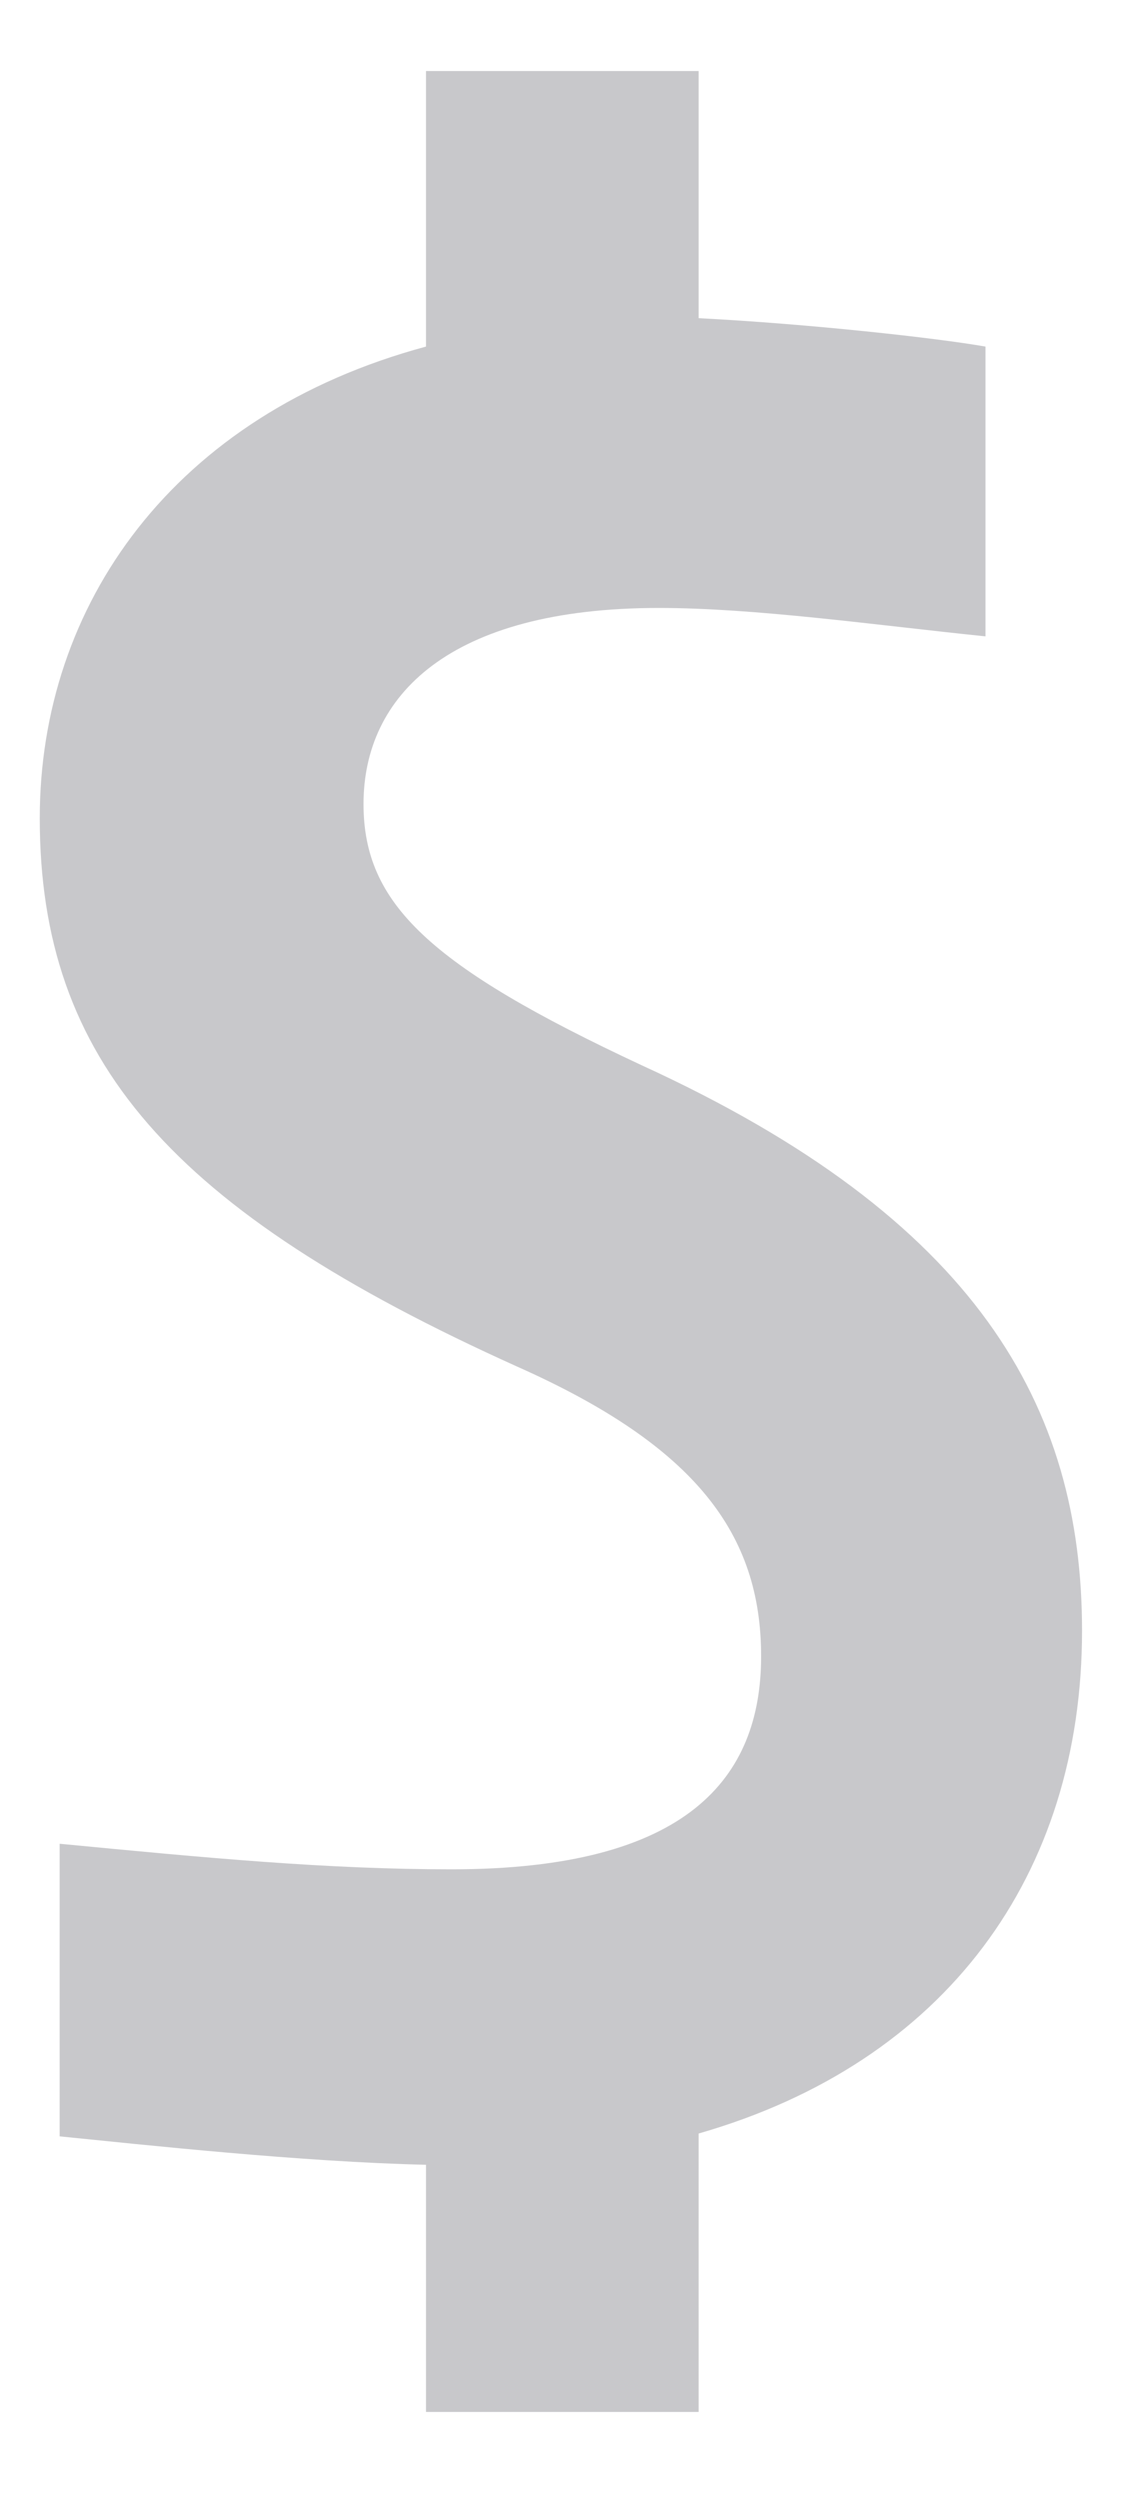 <svg width="10" height="22" viewBox="0 0 10 22" fill="none" xmlns="http://www.w3.org/2000/svg">
<path opacity="0.25" d="M3.75 0.625V3.05C1.525 3.65 0.35 5.325 0.35 7.2C0.35 9.325 1.5 10.65 4.55 12.025C6.125 12.725 6.7 13.5 6.7 14.575C6.7 15.65 6.05 16.45 3.975 16.45C2.875 16.45 1.825 16.35 0.525 16.225V18.8C1.275 18.875 2.65 19.025 3.75 19.05V21.225H6.15V18.775C8.325 18.15 9.525 16.5 9.525 14.35C9.525 12.375 8.6 10.725 5.65 9.375C3.775 8.5 3.2 7.95 3.2 7.075C3.2 6.125 3.95 5.35 5.8 5.35C6.65 5.35 7.7 5.5 8.675 5.6V3.05C8.25 2.975 7.125 2.85 6.15 2.8V0.625H3.75Z" fill="#242430"/>
</svg>
